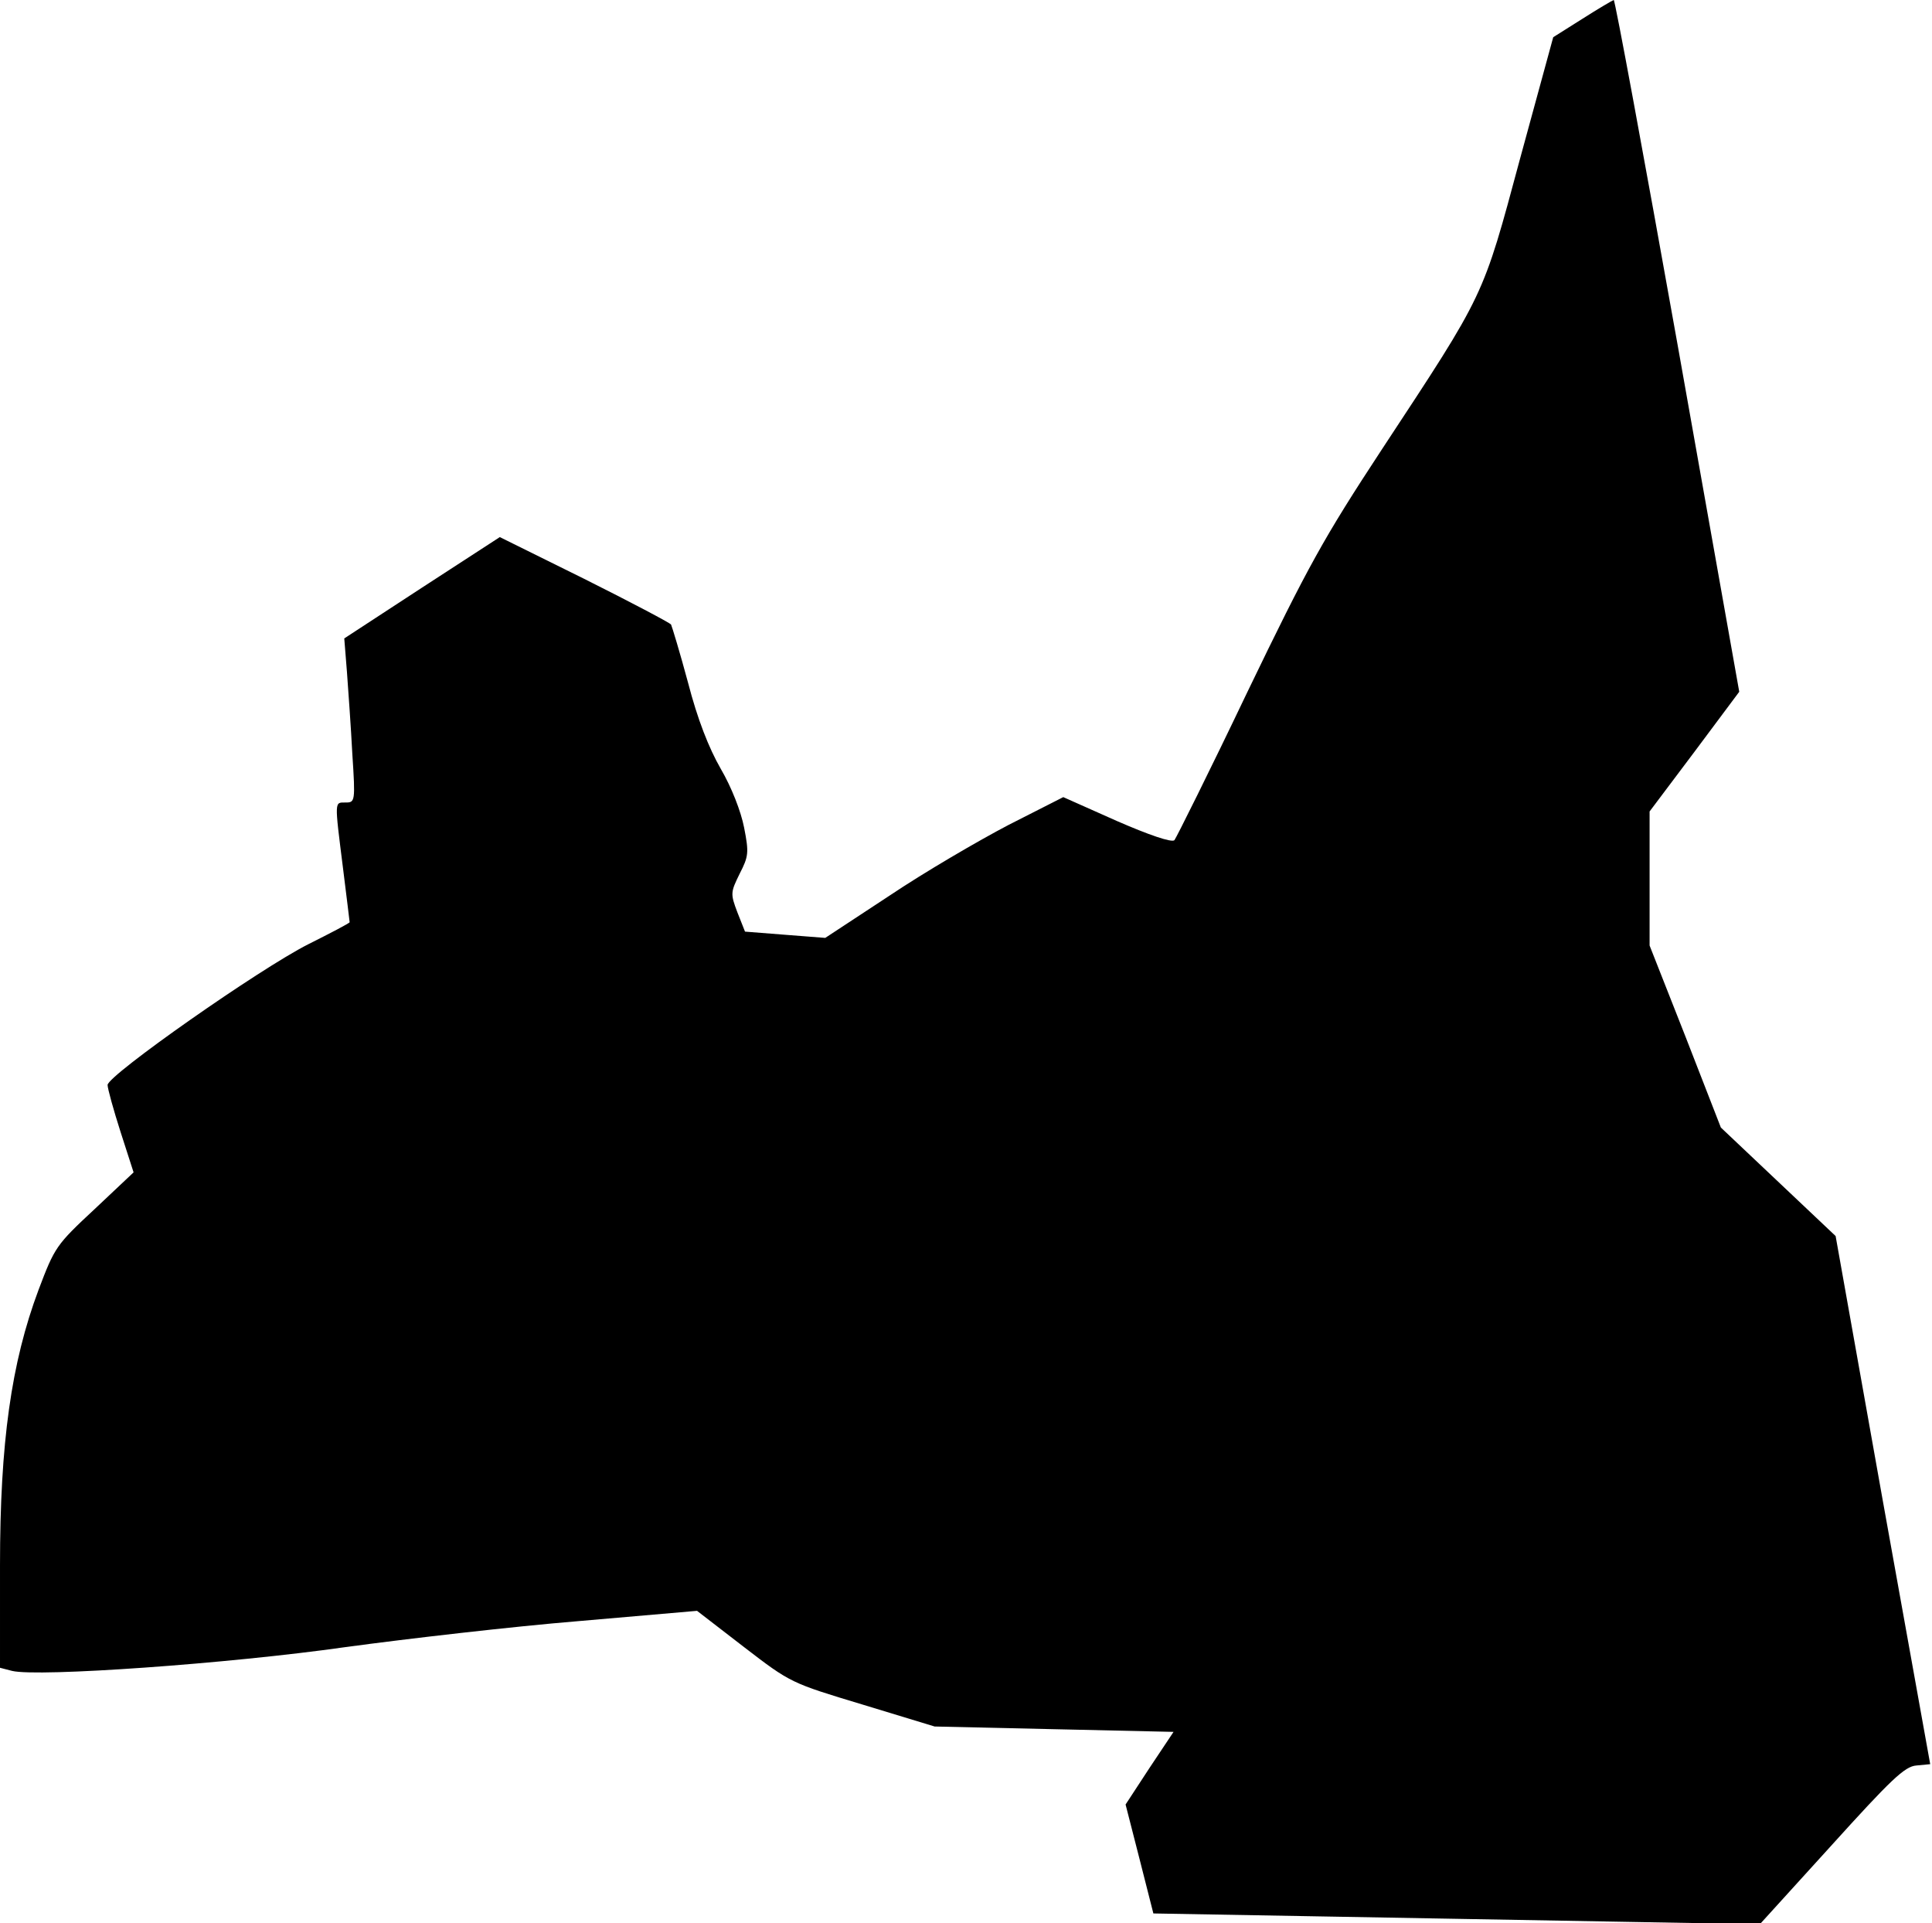 <?xml version="1.0" standalone="no"?>
<!DOCTYPE svg PUBLIC "-//W3C//DTD SVG 20010904//EN"
 "http://www.w3.org/TR/2001/REC-SVG-20010904/DTD/svg10.dtd">
<svg version="1.0" xmlns="http://www.w3.org/2000/svg"
 width="431pt" height="429pt" viewBox="0 0 431 429"
 preserveAspectRatio="xMidYMid meet">
<g transform="translate(0,429) scale(0.1,-0.1)"
fill="#000000" stroke="none">
<path fill="#000000" stroke="none" d="M3530 4248 l-65 -41 -74 -271 c-84
-312 -77 -297 -308 -648 -130 -198 -164 -259 -301 -543 -84 -176 -158 -324
-162 -329 -6 -6 -58 12 -129 43 l-119 53 -122 -62 c-67 -35 -187 -105 -266
-158 l-143 -94 -90 7 -89 7 -17 43 c-16 42 -15 45 5 86 20 39 21 47 10 103 -7
36 -28 90 -52 131 -27 47 -52 111 -73 192 -18 67 -36 126 -38 130 -3 4 -90 50
-194 102 l-188 93 -174 -113 -173 -113 6 -75 c3 -42 9 -124 12 -183 7 -106 6
-108 -15 -108 -25 0 -25 6 -6 -145 8 -65 15 -120 15 -122 0 -2 -42 -24 -92
-49 -109 -55 -447 -292 -448 -314 0 -8 13 -55 29 -105 l29 -90 -87 -82 c-86
-80 -89 -85 -125 -180 -61 -163 -86 -341 -86 -615 l0 -228 27 -7 c58 -14 483
16 743 53 140 19 374 46 520 58 l265 23 105 -81 c104 -80 105 -80 264 -128
l161 -49 266 -6 267 -6 -54 -81 -53 -81 31 -121 31 -122 339 -6 c186 -3 490
-9 676 -12 l338 -6 159 175 c133 147 164 177 190 179 l31 3 -106 589 -105 589
-128 121 -128 121 -79 203 -80 203 0 150 0 149 100 133 100 134 -137 771 c-76
425 -140 772 -143 772 -3 -1 -34 -19 -70 -42z"/>
</g>
</svg>
